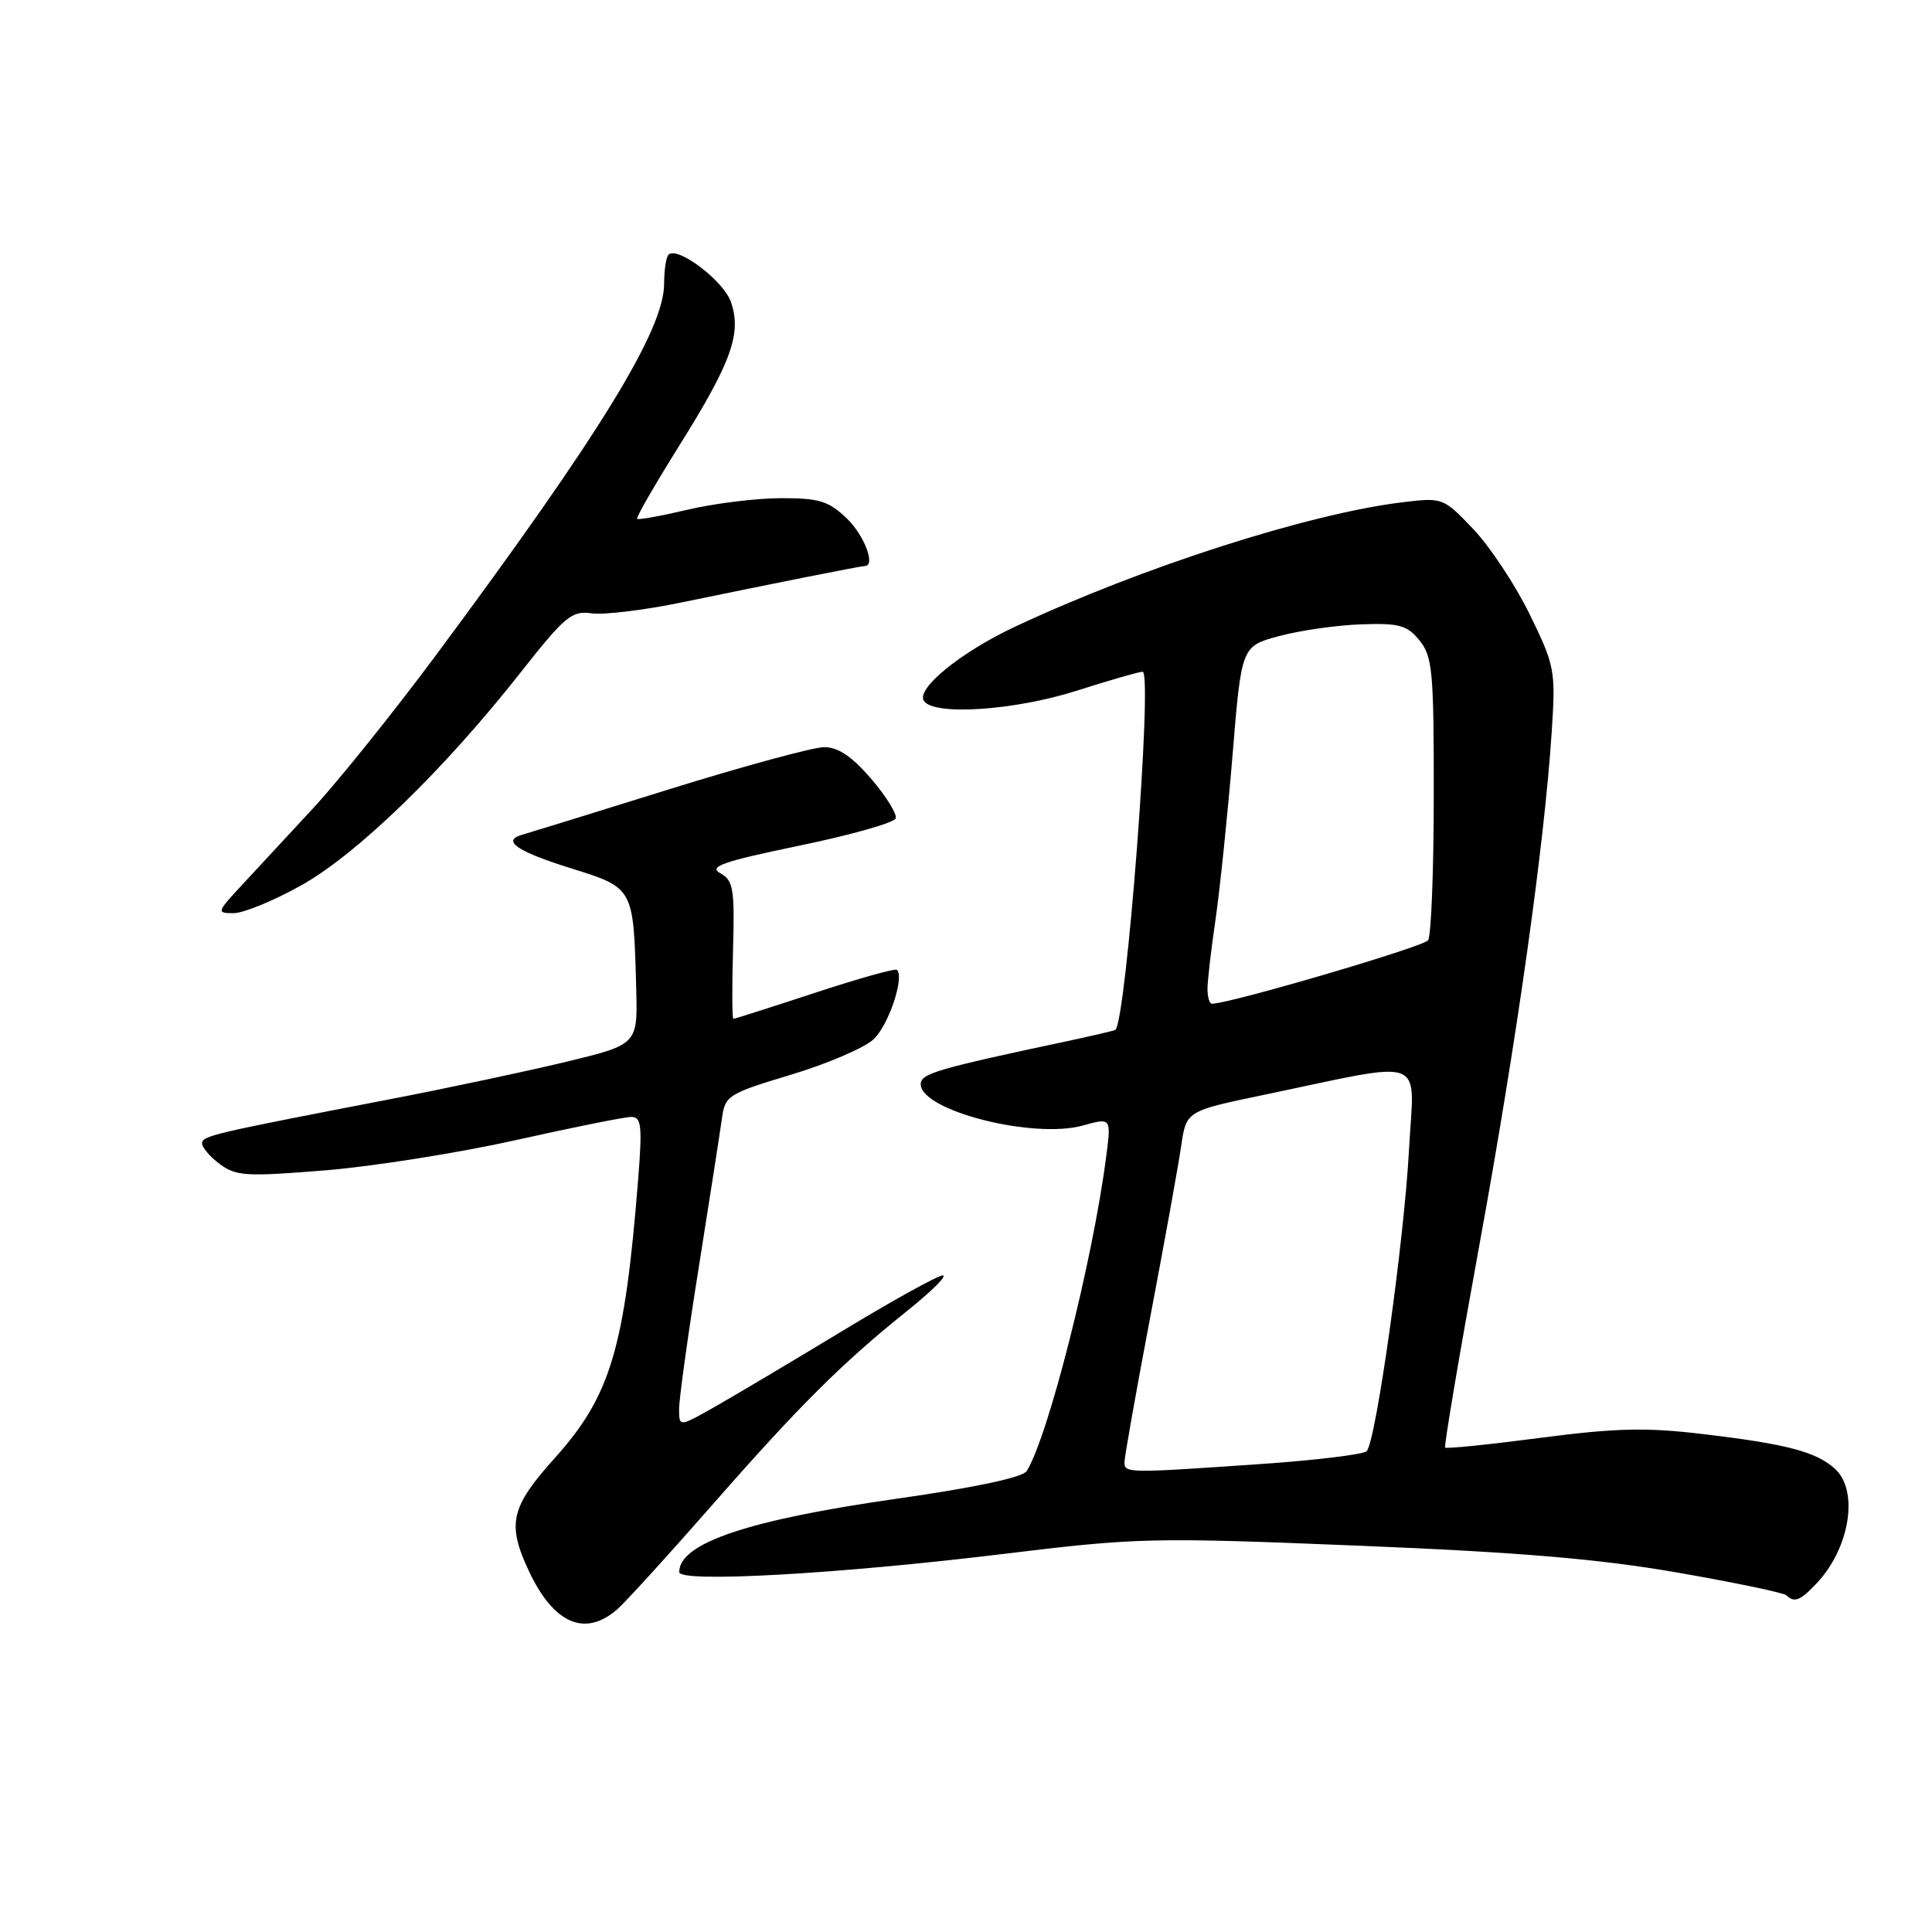 <?xml version="1.0" encoding="UTF-8" standalone="no"?>
<!DOCTYPE svg PUBLIC "-//W3C//DTD SVG 1.1//EN" "http://www.w3.org/Graphics/SVG/1.1/DTD/svg11.dtd" >
<svg xmlns="http://www.w3.org/2000/svg" xmlns:xlink="http://www.w3.org/1999/xlink" version="1.1" viewBox="0 0 256 256">
 <g >
 <path fill="currentColor"
d=" M 81.78 213.25 C 82.88 212.29 88.52 206.10 94.30 199.50 C 105.90 186.26 111.61 180.58 120.29 173.63 C 123.47 171.08 125.56 169.00 124.92 169.00 C 124.28 169.00 118.30 172.31 111.63 176.35 C 104.96 180.39 97.36 184.91 94.75 186.39 C 90.00 189.08 90.00 189.08 89.98 186.79 C 89.96 185.53 91.13 177.07 92.58 168.00 C 94.02 158.93 95.40 150.05 95.65 148.27 C 96.07 145.16 96.41 144.94 104.79 142.41 C 109.58 140.97 114.51 138.86 115.73 137.73 C 117.72 135.91 119.87 129.54 118.85 128.51 C 118.63 128.29 113.74 129.66 107.97 131.56 C 102.21 133.45 97.36 135.00 97.18 135.00 C 97.01 135.00 96.98 130.90 97.13 125.90 C 97.36 117.78 97.18 116.68 95.45 115.71 C 93.86 114.82 95.73 114.17 105.93 112.05 C 112.76 110.64 118.50 109.01 118.69 108.44 C 118.88 107.87 117.42 105.51 115.44 103.20 C 112.91 100.25 111.06 99.00 109.22 99.00 C 107.78 99.00 98.48 101.53 88.55 104.62 C 78.62 107.72 69.94 110.40 69.25 110.59 C 66.42 111.37 68.41 112.78 75.49 115.00 C 84.03 117.68 83.93 117.49 84.30 130.95 C 84.50 138.40 84.50 138.40 75.00 140.70 C 69.78 141.95 59.42 144.16 52.00 145.59 C 28.10 150.20 26.88 150.49 26.78 151.46 C 26.73 151.99 27.77 153.23 29.09 154.22 C 31.27 155.85 32.60 155.93 43.08 155.08 C 49.44 154.56 60.82 152.75 68.36 151.07 C 75.91 149.38 82.78 148.00 83.64 148.00 C 84.99 148.00 85.12 149.15 84.56 156.25 C 82.78 178.69 80.90 184.98 73.51 193.20 C 67.66 199.71 67.15 201.91 70.07 208.15 C 73.35 215.16 77.52 216.97 81.78 213.25 Z  M 240.76 209.75 C 245.13 205.08 246.32 197.51 243.14 194.62 C 240.65 192.37 236.76 191.34 225.71 190.03 C 218.16 189.12 214.19 189.21 204.12 190.52 C 197.34 191.41 191.66 191.99 191.49 191.81 C 191.32 191.64 193.36 179.57 196.02 165.00 C 201.00 137.75 204.63 111.95 205.61 97.00 C 206.14 88.81 206.03 88.24 202.70 81.42 C 200.80 77.52 197.43 72.44 195.23 70.12 C 191.25 65.94 191.17 65.91 185.86 66.55 C 173.39 68.06 151.35 75.14 134.50 83.04 C 127.35 86.39 121.40 91.22 122.41 92.85 C 123.65 94.87 134.43 94.16 142.71 91.51 C 147.00 90.14 150.90 89.02 151.40 89.01 C 152.78 88.99 149.23 135.46 147.78 136.47 C 147.63 136.57 144.80 137.23 141.50 137.94 C 124.13 141.63 122.00 142.25 122.00 143.66 C 122.00 147.16 136.88 150.96 143.47 149.14 C 147.25 148.09 147.25 148.09 146.57 153.30 C 144.80 167.01 138.92 190.28 136.05 194.92 C 135.53 195.76 129.20 197.11 118.88 198.58 C 99.16 201.39 90.00 204.47 90.00 208.31 C 90.00 209.75 111.12 208.57 133.08 205.89 C 150.73 203.74 152.69 203.70 180.00 204.81 C 201.39 205.68 211.94 206.57 222.31 208.38 C 229.90 209.70 236.39 211.06 236.72 211.39 C 237.75 212.42 238.57 212.09 240.76 209.75 Z  M 39.90 117.32 C 47.30 113.20 58.82 102.02 68.99 89.10 C 74.86 81.64 75.77 80.89 78.39 81.27 C 79.98 81.50 85.38 80.85 90.39 79.81 C 102.61 77.28 114.08 75.00 114.59 75.00 C 116.07 75.00 114.53 70.92 112.20 68.69 C 109.79 66.38 108.55 66.00 103.45 66.01 C 100.18 66.02 94.62 66.71 91.11 67.54 C 87.59 68.37 84.58 68.91 84.42 68.75 C 84.25 68.59 86.79 64.19 90.05 58.98 C 96.92 48.00 98.30 44.16 96.85 40.01 C 95.87 37.19 89.76 32.57 88.58 33.75 C 88.26 34.07 88.00 35.80 88.00 37.59 C 88.00 43.73 79.45 57.63 57.63 87.00 C 52.11 94.42 44.88 103.42 41.58 107.00 C 38.27 110.58 33.99 115.19 32.08 117.25 C 28.71 120.87 28.68 121.00 30.95 121.00 C 32.25 121.00 36.28 119.35 39.90 117.32 Z  M 149.00 193.74 C 149.00 193.05 150.54 184.38 152.42 174.49 C 154.30 164.60 156.14 154.41 156.51 151.86 C 157.19 147.22 157.19 147.22 167.35 145.10 C 189.50 140.48 187.38 139.69 186.70 152.35 C 186.05 164.49 182.32 191.02 181.09 192.29 C 180.66 192.72 174.29 193.50 166.91 194.00 C 149.34 195.22 149.00 195.21 149.00 193.74 Z  M 160.00 131.04 C 160.00 129.96 160.48 125.80 161.07 121.79 C 161.65 117.78 162.66 108.00 163.32 100.06 C 164.50 85.62 164.50 85.62 169.50 84.28 C 172.25 83.54 177.13 82.84 180.35 82.73 C 185.42 82.55 186.45 82.84 188.10 84.87 C 189.81 86.99 190.00 89.01 189.98 105.36 C 189.98 115.34 189.64 123.99 189.23 124.59 C 188.65 125.45 162.94 133.00 160.59 133.00 C 160.26 133.00 160.00 132.12 160.00 131.04 Z "/>
</g>
</svg>